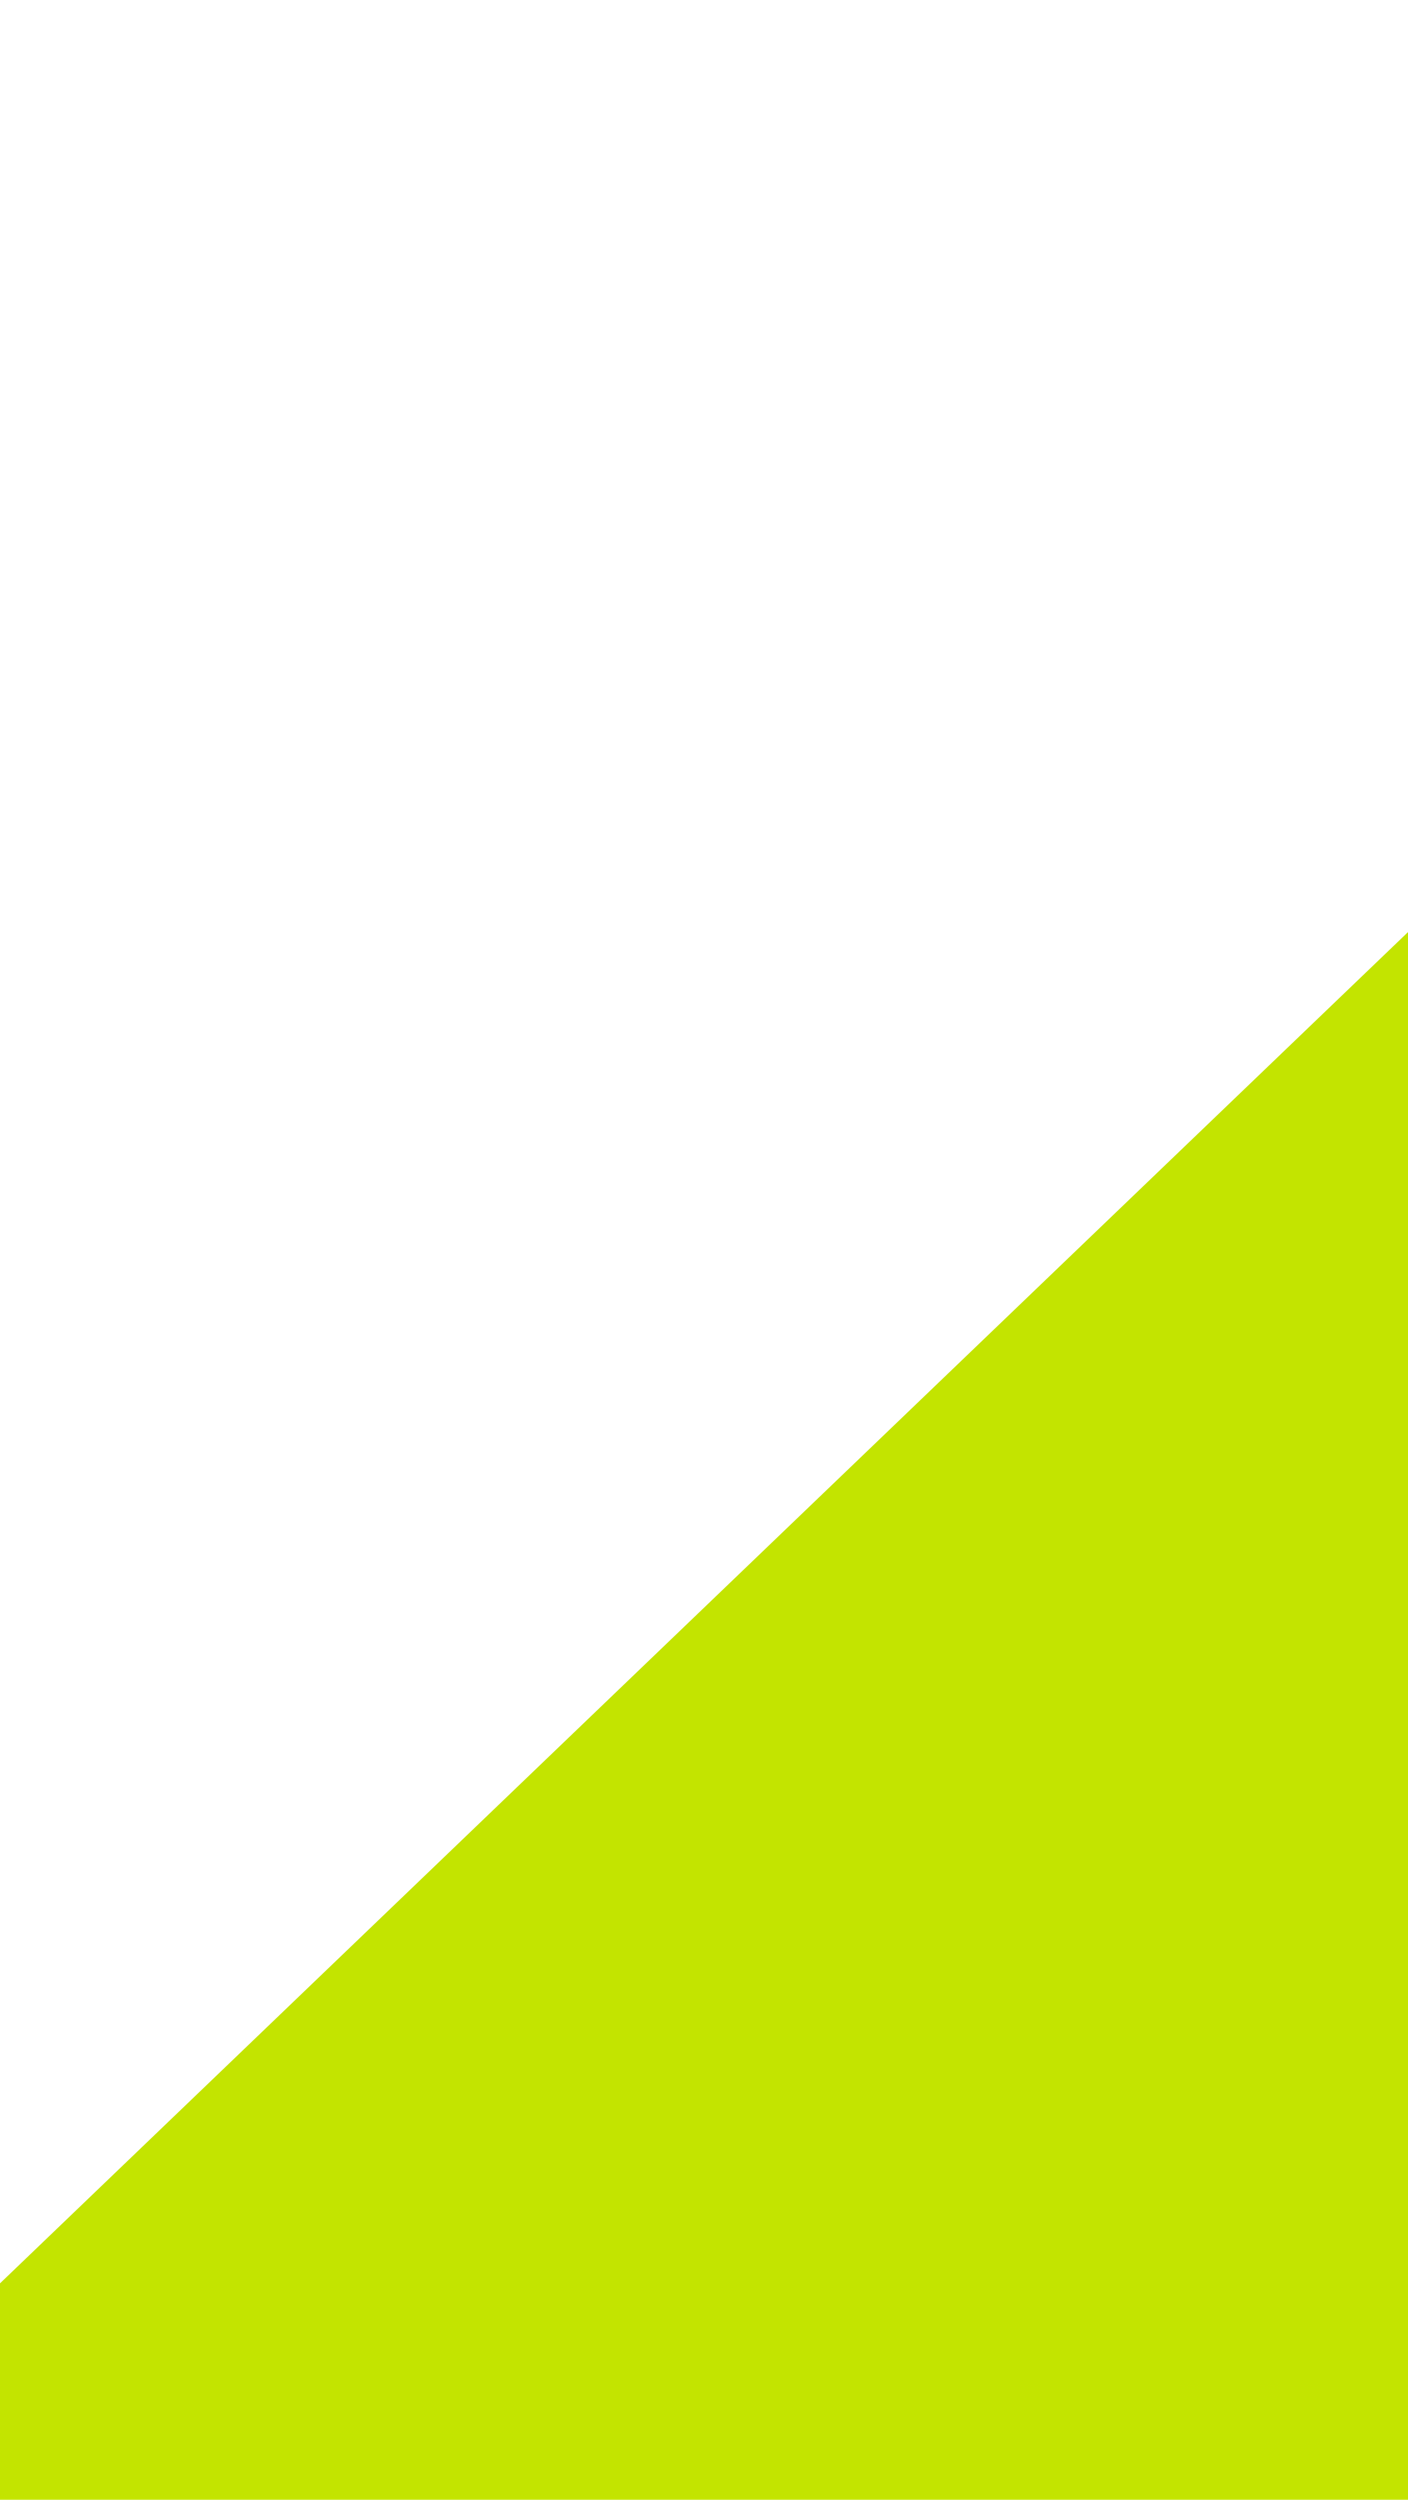 <svg width="100%" height="100%"  viewBox="0 0 320 568" preserveAspectRatio="xMaxYMid meet" fill="none" xmlns="http://www.w3.org/2000/svg">
		<path 
			d="M-317 823L646 -101V823H-317Z" 
			fill="#C3E400" 
			style="mix-blend-mode:multiply"/>
        <animate 
            class="waveAnimation"
            begin="indefinite" 
            attributeName="d" 
            dur="2s" 
            fill="freeze"
            values="
                m1066.656,0l213.344,0c-0.887,240.043 0.887,480.086 0,720.129c-299.888,0.602 -663.112,-0.731 -963,-0.129c250,-240 500,-480 750,-720z;
                m1066.656,0l213.344,0c-0.887,240.043 0.887,480.086 0,720.129c-299.888,0.602 -663.112,-0.731 -963,-0.129c250,-240 656.001,-500 750,-720z;
                m1066.656,0l213.344,0c-0.887,240.043 0.887,480.086 0,720.129c-299.888,0.602 -663.112,-0.731 -963,-0.129c250,-240 474.666,-604.001 750,-720z;
                m1066.656,0l213.344,0c-0.887,240.043 0.887,480.086 0,720.129c-299.888,0.602 -663.112,-0.731 -963,-0.129c159.333,-305.334 633.334,-480 750,-720z;
                m1066.656,0l213.344,0c-0.887,240.043 0.887,480.086 0,720.129c-299.888,0.602 -663.112,-0.731 -963,-0.129c379.334,-184 497.333,-606.668 750,-720z;
                m1066.656,0l213.344,0c-0.887,240.043 0.887,480.086 0,720.129c-299.888,0.602 -663.112,-0.731 -963,-0.129c234,-414.668 602.667,-464 750,-720z;
                m1066.656,0l213.344,0c-0.887,240.043 0.887,480.086 0,720.129c-299.888,0.602 -663.112,-0.731 -963,-0.129c250,-240 500,-480 750,-720z" />
</svg>
